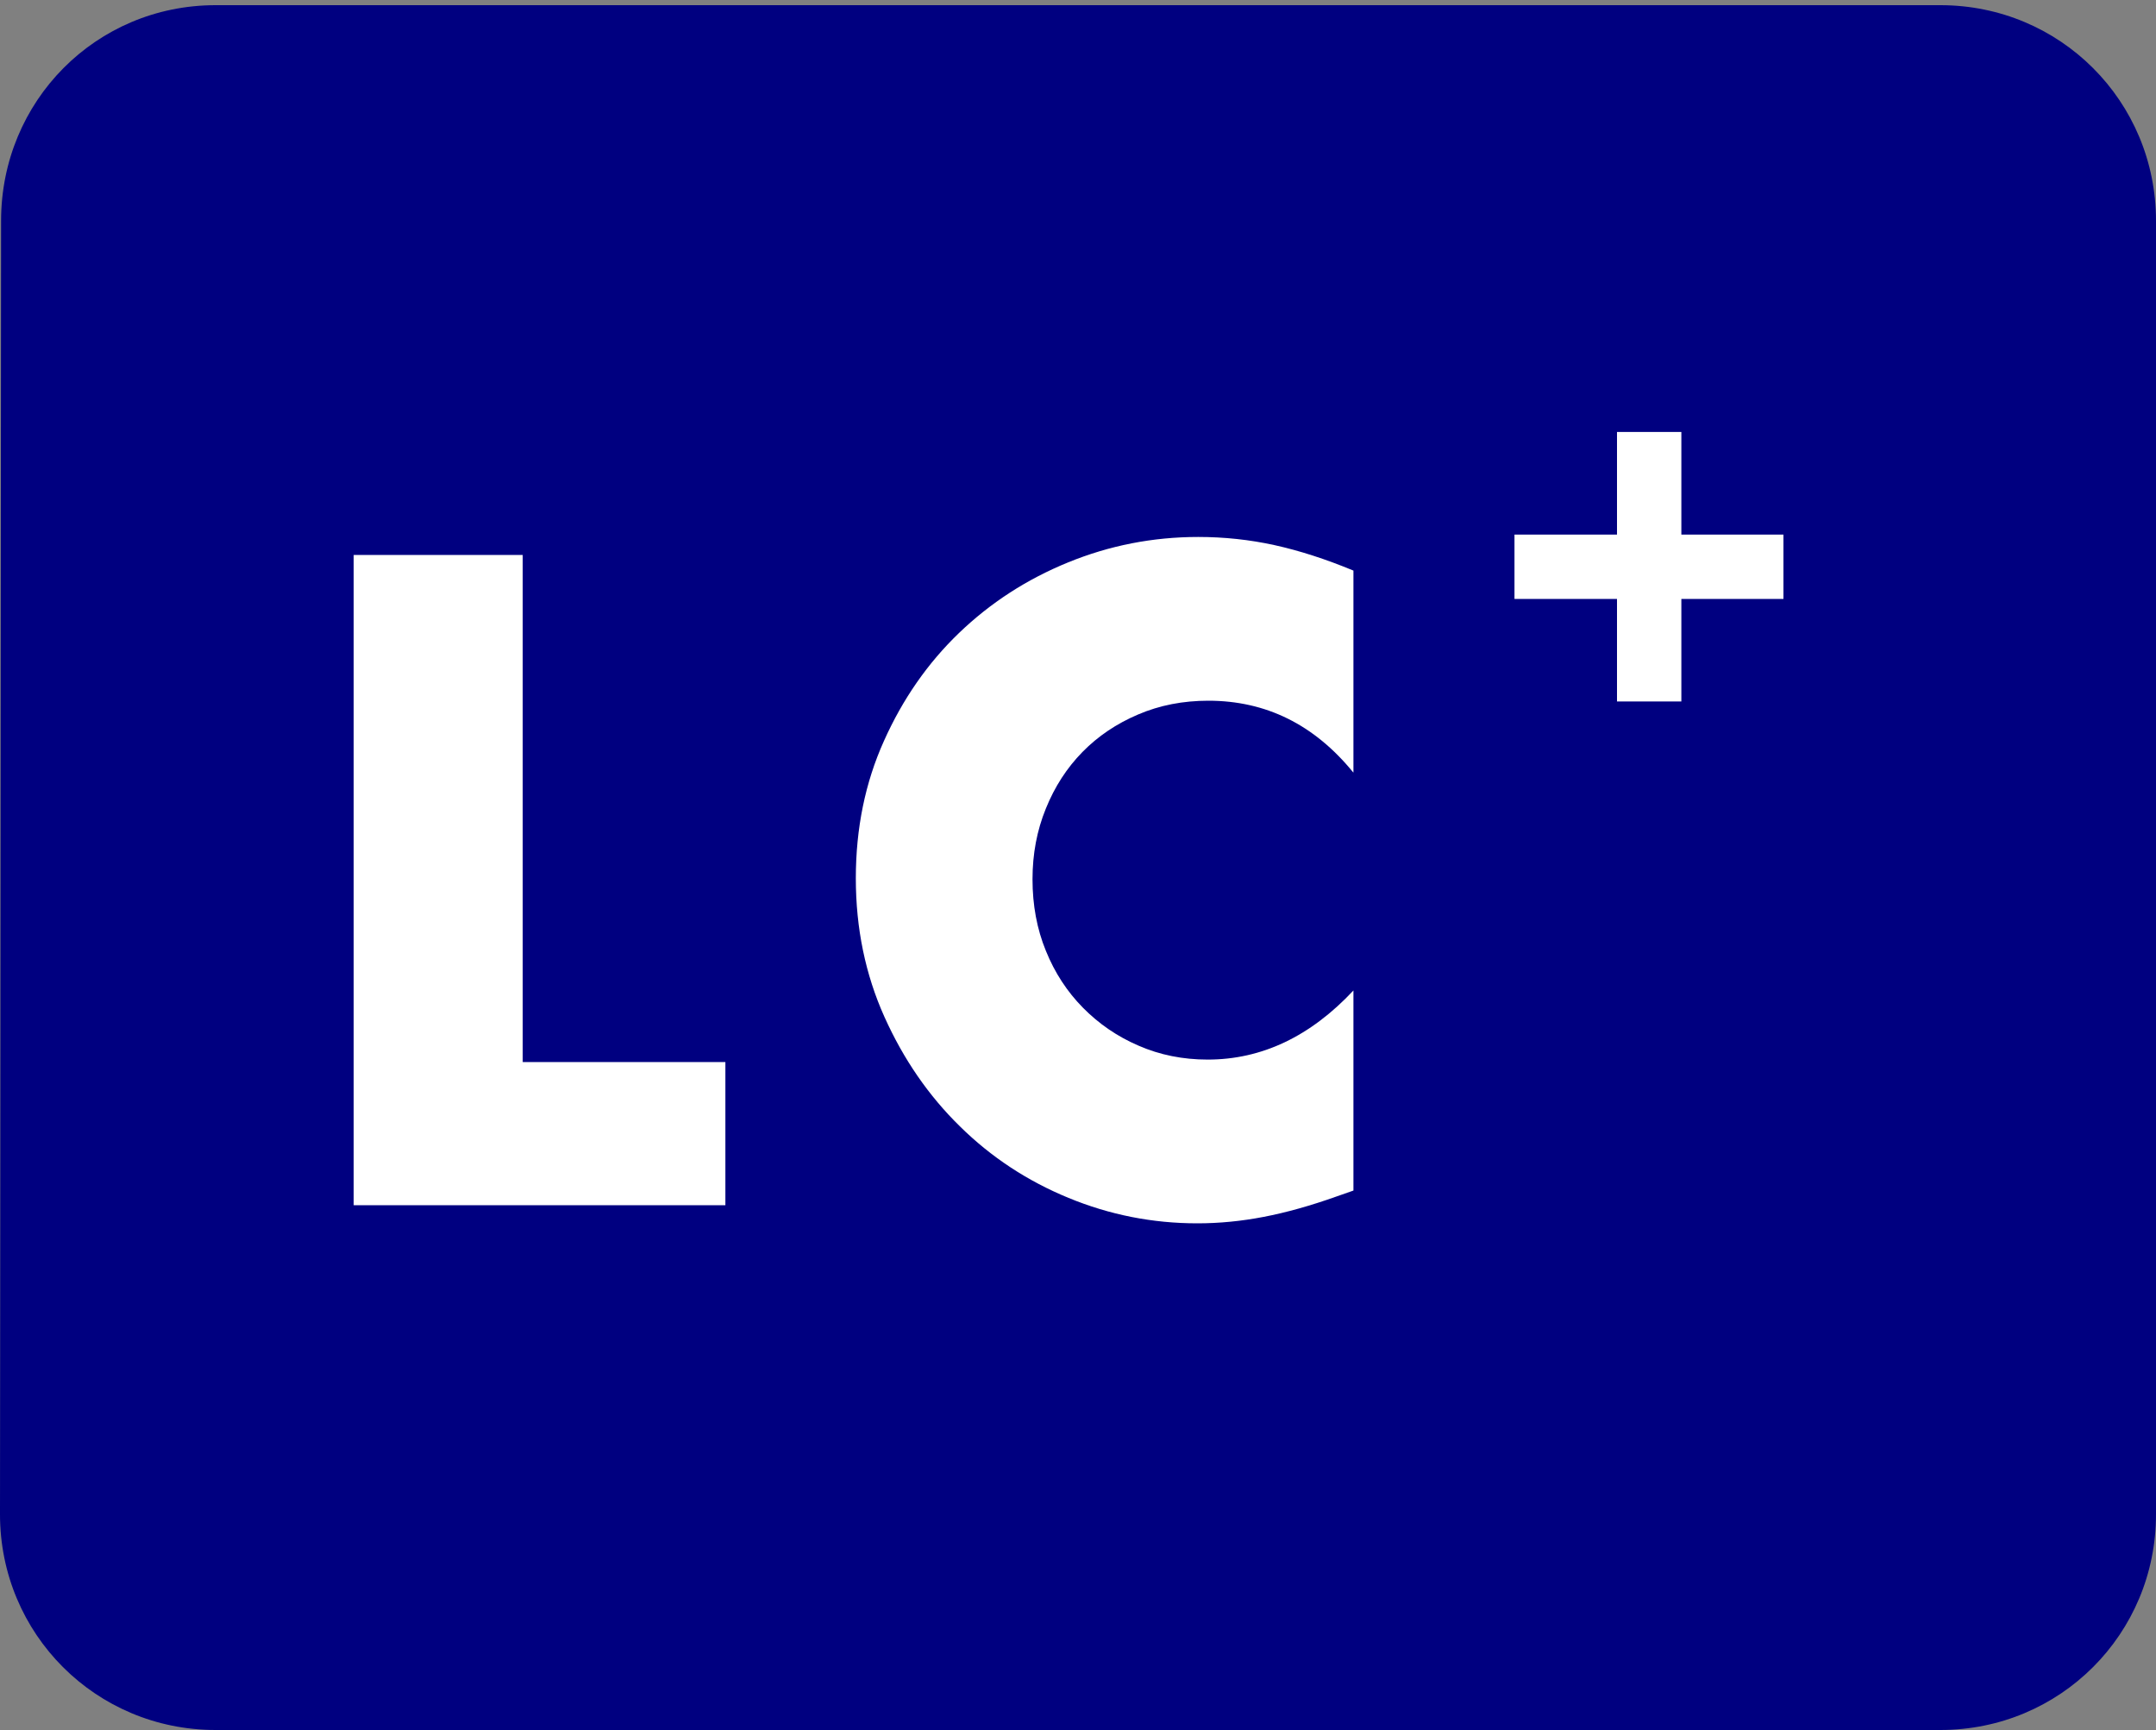 <?xml version="1.0" encoding="utf-8"?>
<!-- Generator: Adobe Illustrator 20.0.0, SVG Export Plug-In . SVG Version: 6.00 Build 0)  -->
<svg version="1.1" id="Layer_1" xmlns="http://www.w3.org/2000/svg" xmlns:xlink="http://www.w3.org/1999/xlink" x="0px" y="0px"
	 viewBox="0 0 20 16.048" style="enable-background:new 0 0 20 16.048;" xml:space="preserve">
<rect x="0" y="0" width="20" height="16.048" fill="#808080" stroke="none"/>
<g>
	<path style="fill:#000080;" d="M18,0.048H2c-1.11,0-1.99,0.89-1.99,2l-0.01,12c0,1.11,0.89,2,2,2h16c1.11,0,2-0.89,2-2v-12
		C20,0.938,19.11,0.048,18,0.048z"/>
	<g>
		<path style="fill:#FFFFFF;" d="M4.849,5.148v4.704h1.88v1.328H3.281V5.148H4.849z"/>
		<path style="fill:#FFFFFF;" d="M12.553,7.165C12.191,6.721,11.743,6.5,11.209,6.5c-0.234,0-0.452,0.042-0.652,0.128
			c-0.2,0.085-0.372,0.201-0.516,0.348C9.897,7.123,9.784,7.297,9.702,7.5C9.619,7.703,9.578,7.921,9.578,8.156
			c0,0.24,0.041,0.462,0.124,0.664c0.082,0.203,0.197,0.379,0.344,0.528s0.318,0.267,0.516,0.352
			c0.197,0.086,0.411,0.129,0.641,0.129c0.501,0,0.952-0.214,1.352-0.641v1.856l-0.16,0.056c-0.239,0.085-0.464,0.148-0.672,0.188
			s-0.413,0.06-0.616,0.06c-0.416,0-0.814-0.079-1.195-0.236c-0.382-0.157-0.718-0.378-1.008-0.664
			c-0.291-0.285-0.524-0.624-0.7-1.016s-0.265-0.82-0.265-1.284s0.087-0.889,0.261-1.275c0.173-0.387,0.405-0.721,0.695-1
			c0.291-0.28,0.628-0.499,1.013-0.656c0.384-0.157,0.786-0.236,1.208-0.236c0.239,0,0.476,0.025,0.708,0.076
			c0.231,0.051,0.476,0.13,0.731,0.236V7.165z"/>
		<path style="fill:#FFFFFF;" d="M14.049,4.959H15V4.007h0.597v0.952h0.947v0.597h-0.947v0.951H15V5.556h-0.951V4.959z"/>
	</g>
</g>
</svg>
